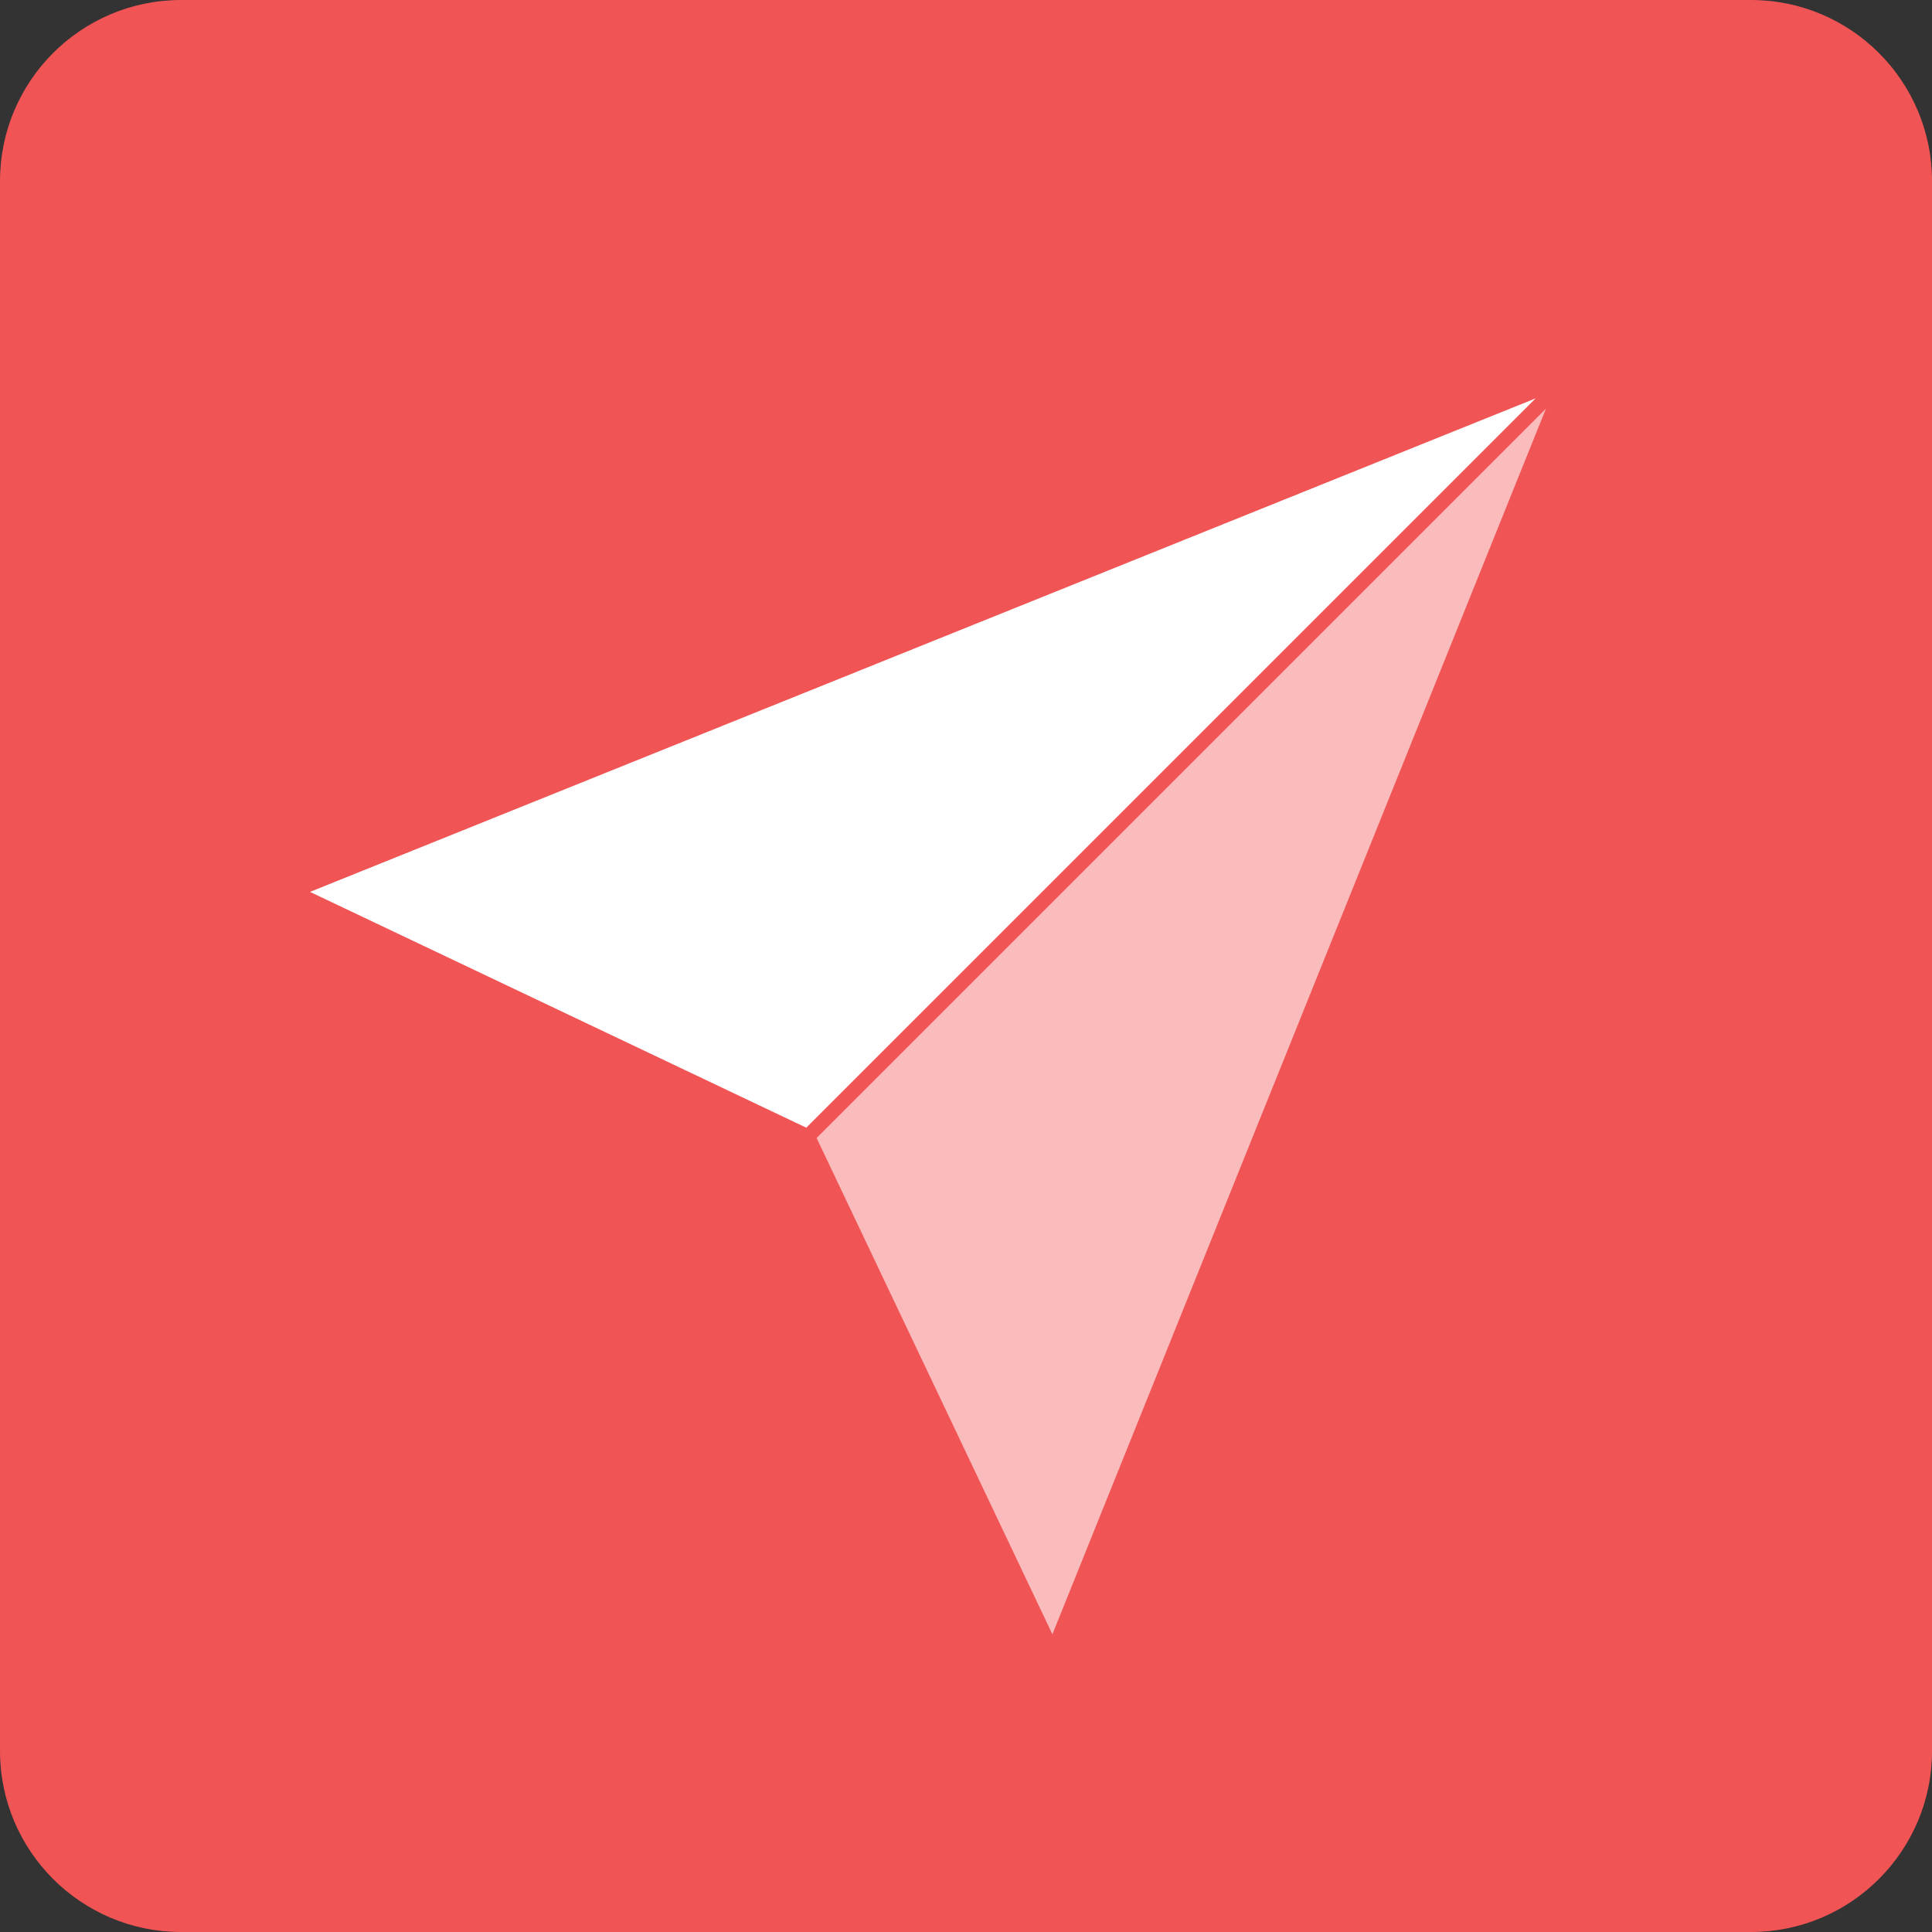 <svg width="64" height="64" viewBox="0 0 64 64" fill="none" xmlns="http://www.w3.org/2000/svg">
<rect x="0" y="0" width="64" height="64" fill="#333333" stroke="none"/>
<g clip-path="url(#clip0_10768_27119)">
<path d="M4.3452e-05 6C1.94542e-05 2.686 2.686 3.28912e-05 6 3.11136e-05L58.001 3.21858e-06C61.314 1.441e-06 64.001 2.686 64.001 6L64.001 58C64.001 61.314 61.315 64 58.001 64H6C2.687 64 0 61.314 0 58L4.3452e-05 6Z" fill="#F05454"/>
<path d="M50.87 13.196L26.709 37.356L10.269 29.545L50.87 13.196Z" fill="white"/>
<path d="M51.211 13.538L27.051 37.698L34.862 54.138L51.211 13.538Z" fill="white" fill-opacity="0.6"/>
</g>
<defs>
<clipPath id="clip0_10768_27119">
<rect width="64" height="64" fill="white"/>
</clipPath>
</defs>
</svg>
